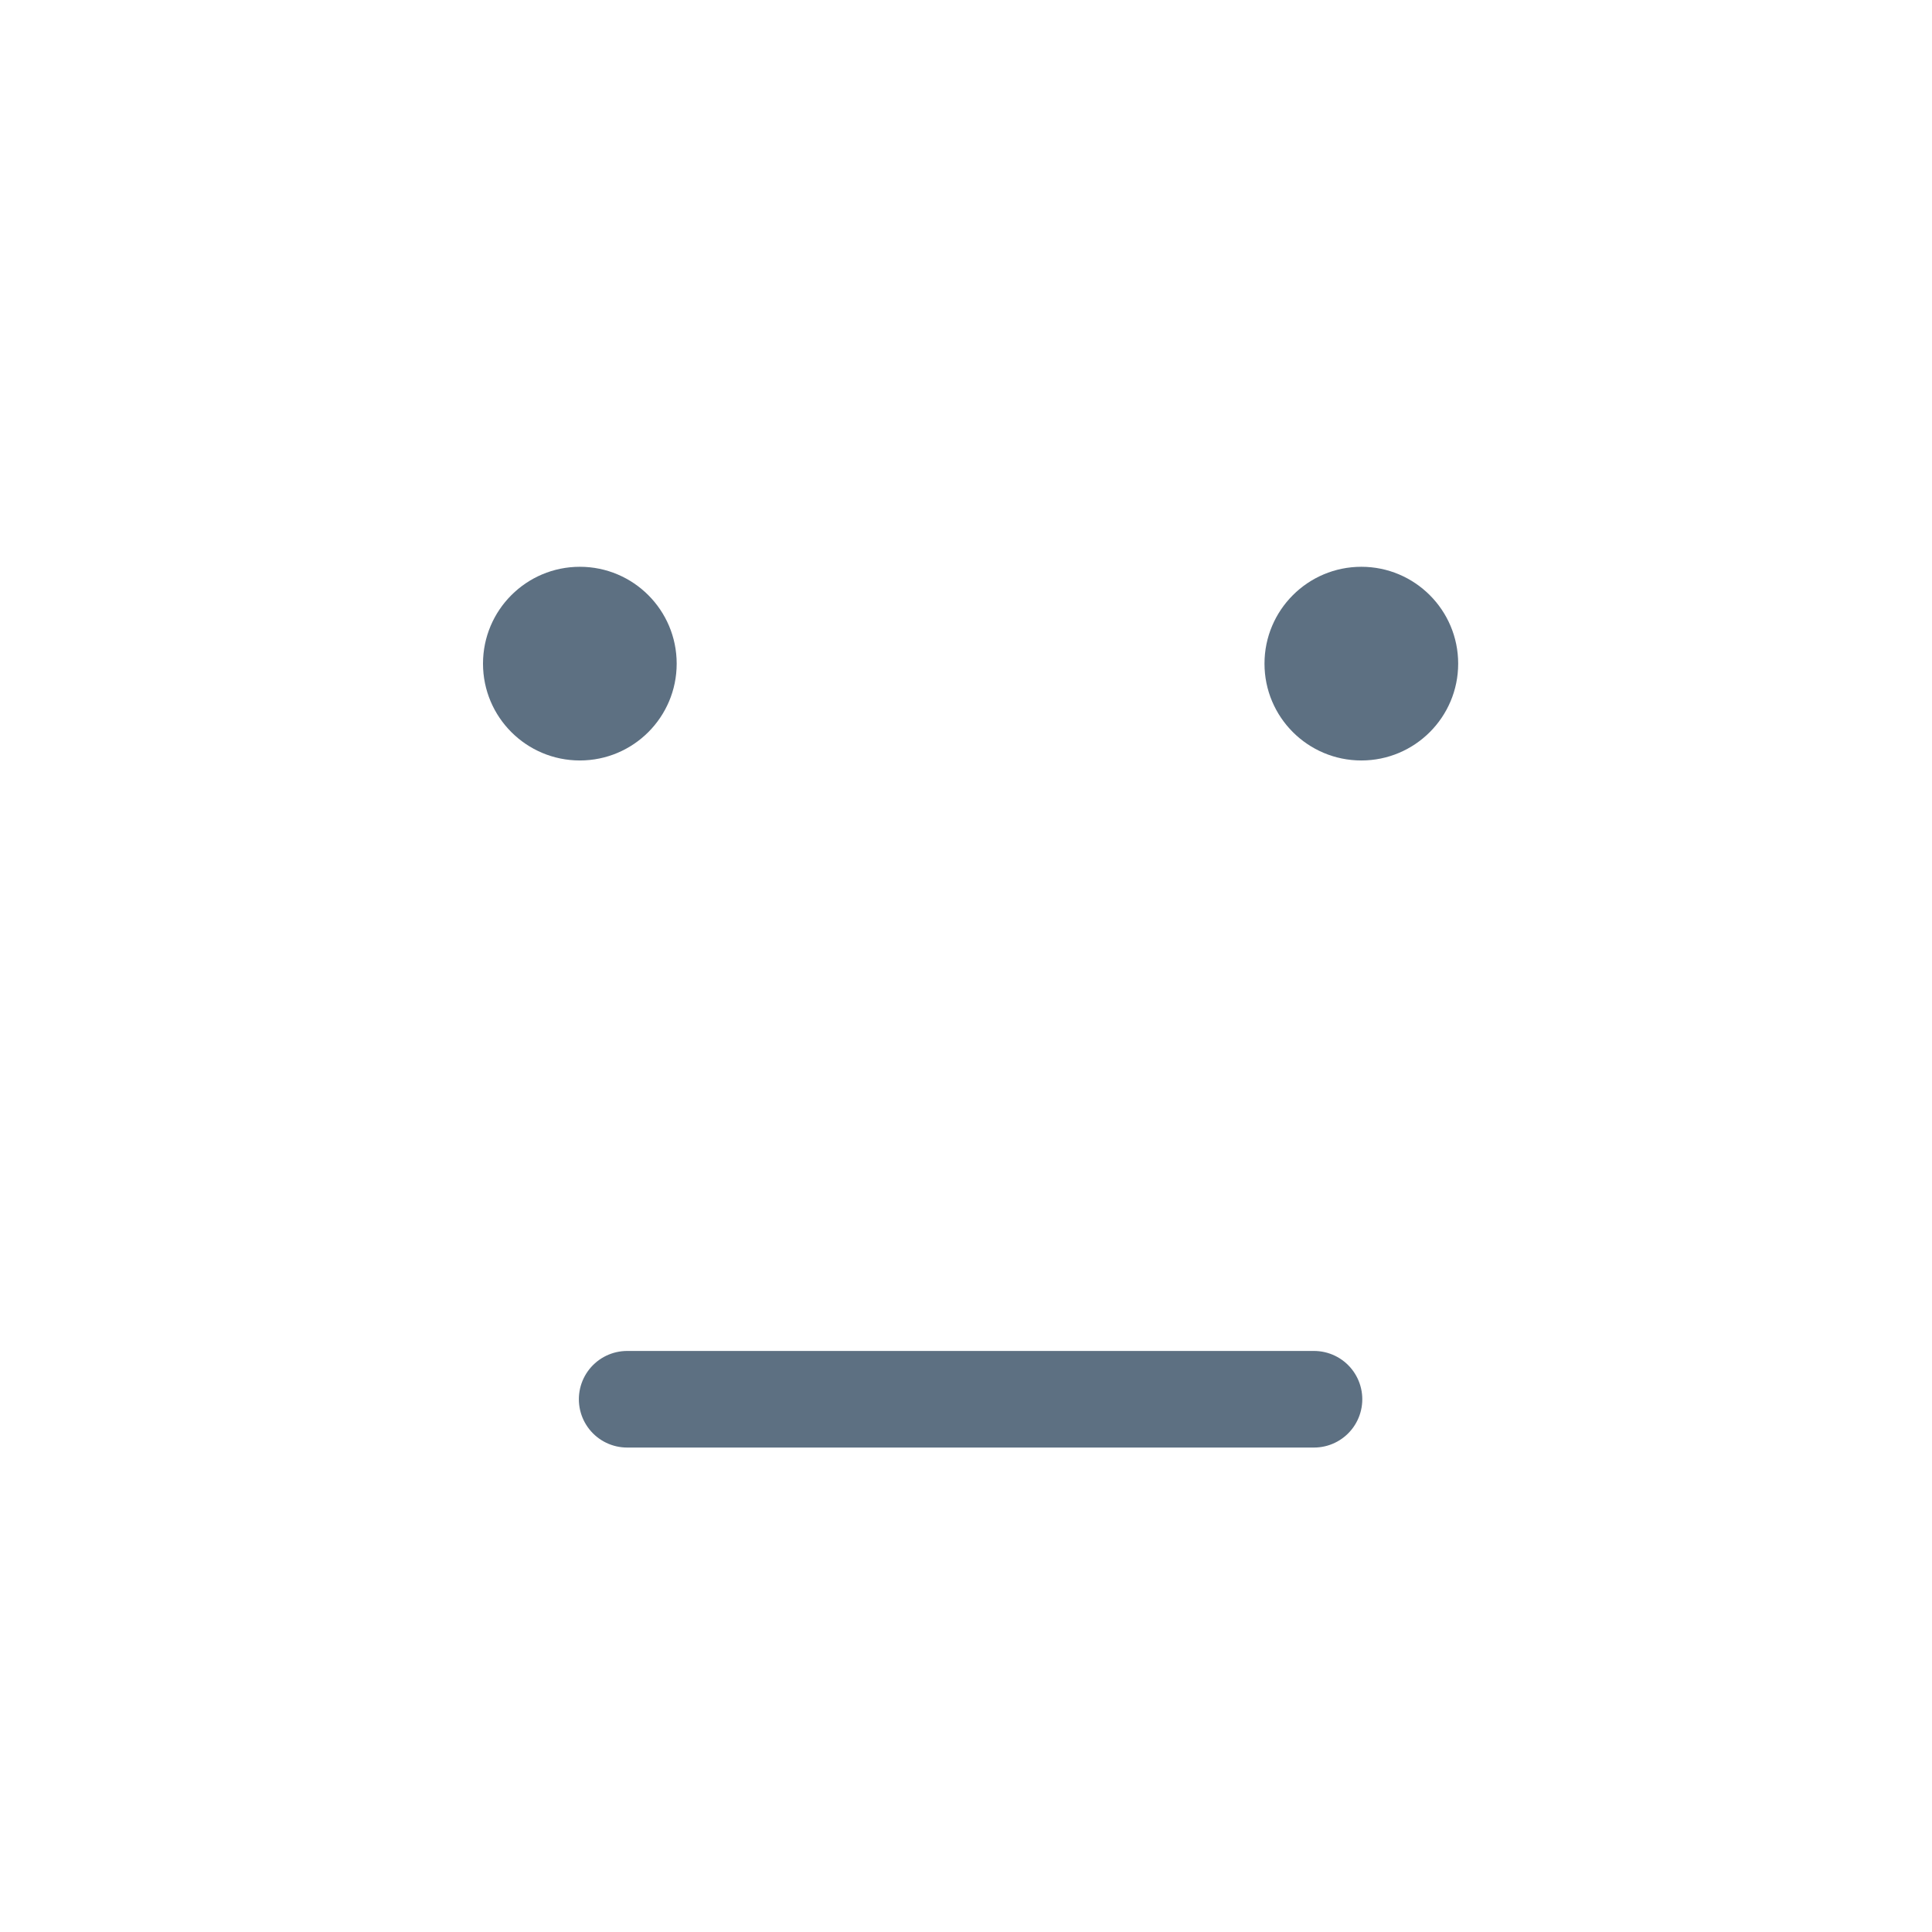<svg width="60" height="60" viewBox="0 0 60 60" fill="none" xmlns="http://www.w3.org/2000/svg">
<path d="M19.477 43.455H40.807" stroke="#5D7082" stroke-width="3" stroke-miterlimit="10" stroke-linecap="round"/>
<path d="M18.008 23.617C19.669 23.617 21.015 22.271 21.015 20.61C21.015 18.949 19.669 17.602 18.008 17.602C16.346 17.602 15 18.949 15 20.61C15 22.271 16.346 23.617 18.008 23.617Z" fill="#5D7082"/>
<path d="M42.278 23.617C43.938 23.617 45.285 22.271 45.285 20.61C45.285 18.949 43.938 17.602 42.278 17.602C40.617 17.602 39.27 18.949 39.27 20.61C39.27 22.271 40.617 23.617 42.278 23.617Z" fill="#5D7082"/>
</svg>
